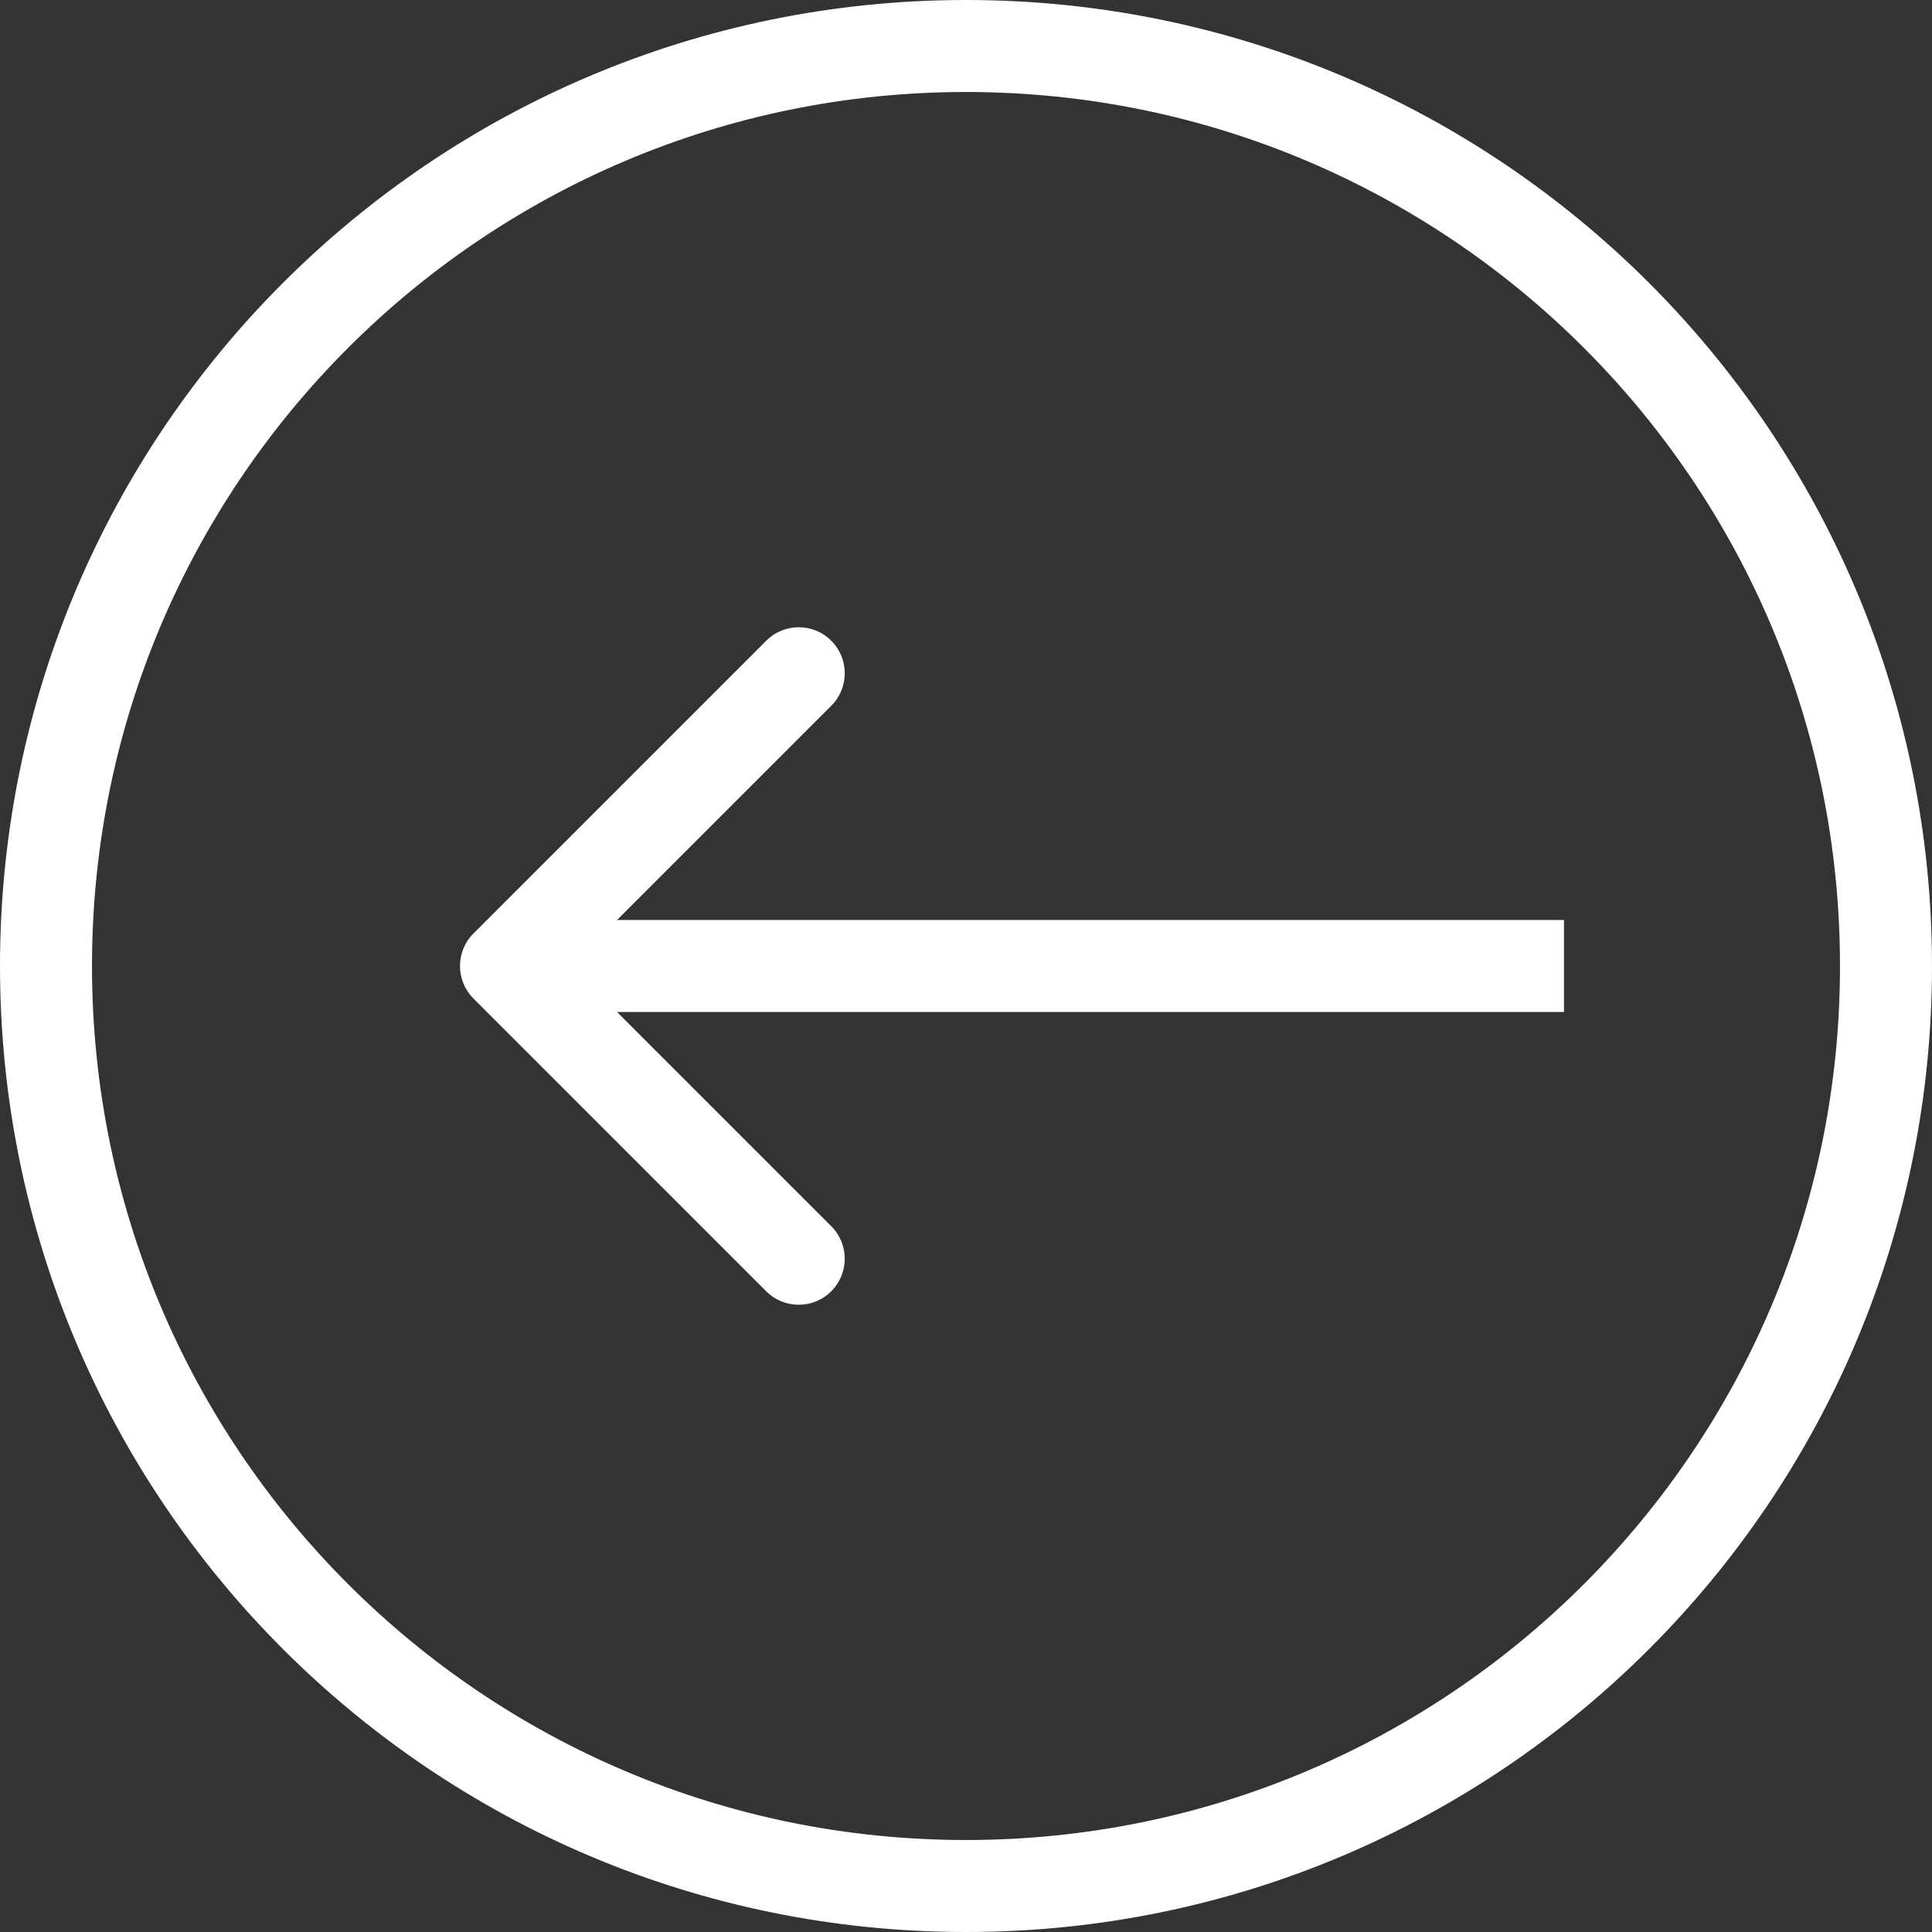 <svg width="42" height="42" viewBox="0 0 42 42" fill="none" xmlns="http://www.w3.org/2000/svg">
<rect x="0" y="0" width="42" height="42" fill="#333333" stroke="none"/>
<path d="M41 21C41 32.046 32.046 41 21 41C9.954 41 1 32.046 1 21C1 9.954 9.954 1 21 1C32.046 1 41 9.954 41 21Z" stroke="white" stroke-width="2"/>
<path d="M10.293 20.293C9.902 20.683 9.902 21.317 10.293 21.707L16.657 28.071C17.047 28.462 17.68 28.462 18.071 28.071C18.462 27.68 18.462 27.047 18.071 26.657L12.414 21L18.071 15.343C18.462 14.953 18.462 14.319 18.071 13.929C17.68 13.538 17.047 13.538 16.657 13.929L10.293 20.293ZM34 20L11 20V22L34 22V20Z" fill="white"/>
</svg>
